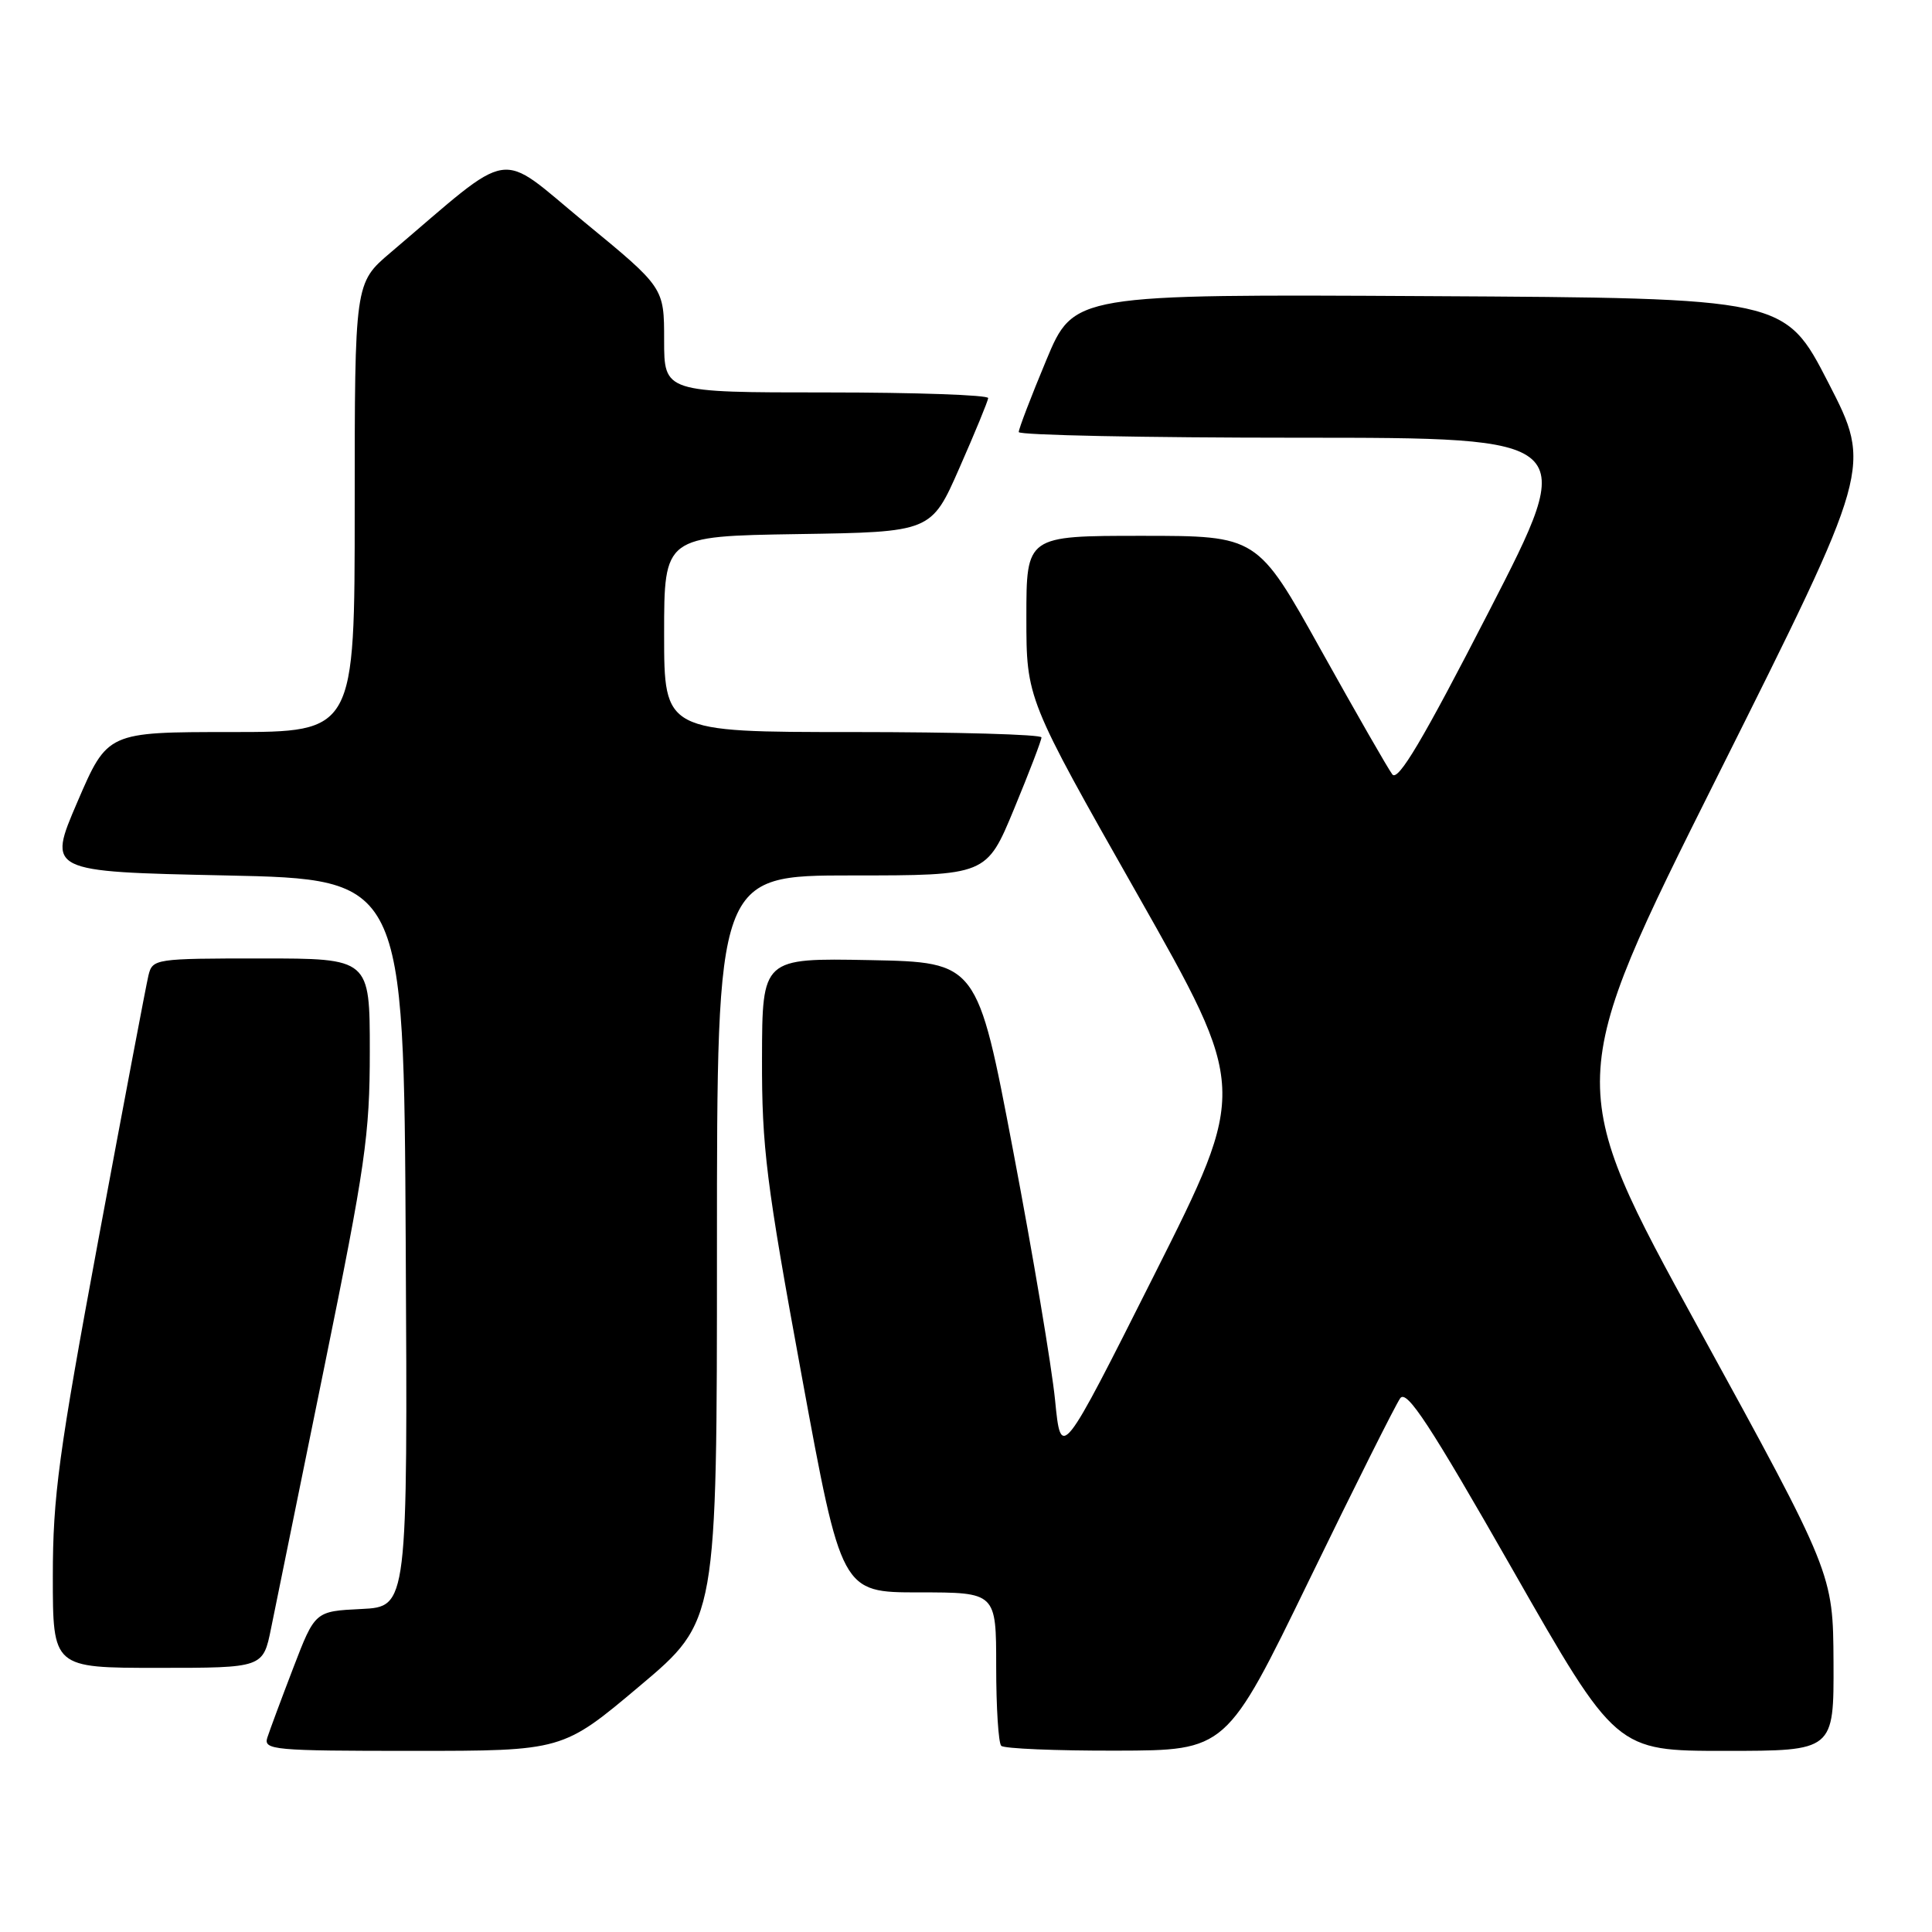 <?xml version="1.0" encoding="UTF-8" standalone="no"?>
<!DOCTYPE svg PUBLIC "-//W3C//DTD SVG 1.1//EN" "http://www.w3.org/Graphics/SVG/1.1/DTD/svg11.dtd" >
<svg xmlns="http://www.w3.org/2000/svg" xmlns:xlink="http://www.w3.org/1999/xlink" version="1.1" viewBox="0 0 256 256">
 <g >
 <path fill="currentColor"
d=" M 84.78 223.39 C 95.00 214.79 95.00 214.79 95.00 165.39 C 95.00 116.00 95.00 116.00 112.86 116.00 C 130.72 116.00 130.72 116.00 134.36 107.21 C 136.36 102.38 138.00 98.10 138.00 97.71 C 138.00 97.32 126.75 97.00 113.00 97.00 C 88.00 97.00 88.00 97.00 88.00 84.02 C 88.00 71.05 88.00 71.05 105.70 70.77 C 123.40 70.50 123.40 70.50 127.13 62.00 C 129.19 57.33 130.90 53.16 130.94 52.75 C 130.97 52.34 121.33 52.00 109.50 52.00 C 88.00 52.00 88.00 52.00 88.00 45.06 C 88.00 38.11 88.00 38.11 77.45 29.44 C 65.70 19.77 68.36 19.36 51.75 33.47 C 47.00 37.50 47.00 37.50 47.00 67.25 C 47.00 97.00 47.00 97.00 30.62 97.00 C 14.24 97.00 14.24 97.00 10.26 106.25 C 6.28 115.50 6.28 115.50 29.89 116.00 C 53.50 116.50 53.50 116.50 53.76 164.70 C 54.02 212.90 54.02 212.90 47.88 213.20 C 41.74 213.50 41.74 213.50 38.86 221.00 C 37.28 225.12 35.73 229.29 35.42 230.25 C 34.90 231.88 36.26 232.00 54.71 232.00 C 74.56 232.00 74.56 232.00 84.78 223.39 Z  M 173.48 209.35 C 179.52 196.92 184.95 186.08 185.54 185.27 C 186.40 184.09 189.44 188.73 200.38 207.90 C 214.13 232.00 214.13 232.00 228.57 232.00 C 243.00 232.00 243.00 232.00 242.95 220.25 C 242.89 208.50 242.89 208.50 225.07 176.00 C 207.24 143.50 207.24 143.50 227.64 102.72 C 248.04 61.94 248.04 61.94 242.27 50.72 C 236.50 39.50 236.50 39.50 189.39 39.24 C 142.28 38.98 142.28 38.98 138.63 47.74 C 136.62 52.56 134.98 56.84 134.99 57.25 C 134.99 57.66 151.68 58.00 172.06 58.00 C 209.12 58.00 209.12 58.00 197.31 80.98 C 188.52 98.09 185.24 103.61 184.49 102.61 C 183.93 101.88 179.68 94.46 175.04 86.14 C 166.61 71.00 166.61 71.00 151.30 71.00 C 136.00 71.00 136.00 71.00 136.00 81.78 C 136.00 92.57 136.00 92.57 150.67 118.43 C 165.33 144.30 165.33 144.30 152.96 168.90 C 140.59 193.50 140.59 193.50 139.80 185.50 C 139.36 181.10 136.87 166.25 134.25 152.50 C 129.50 127.50 129.50 127.50 115.25 127.22 C 101.00 126.95 101.00 126.95 100.97 140.22 C 100.94 152.03 101.52 156.68 106.22 182.25 C 111.50 211.00 111.50 211.00 121.75 211.00 C 132.00 211.00 132.00 211.00 132.00 220.83 C 132.00 226.24 132.30 230.97 132.67 231.33 C 133.03 231.70 139.90 231.99 147.92 231.97 C 162.50 231.94 162.50 231.94 173.48 209.35 Z  M 35.92 215.75 C 36.50 212.86 39.68 197.25 42.99 181.05 C 48.41 154.46 49.00 150.39 49.00 139.30 C 49.00 127.00 49.00 127.00 34.61 127.00 C 20.51 127.00 20.21 127.05 19.67 129.25 C 19.37 130.49 16.40 146.18 13.06 164.13 C 7.77 192.60 7.00 198.30 7.00 208.88 C 7.00 221.00 7.00 221.00 20.93 221.00 C 34.86 221.00 34.86 221.00 35.92 215.75 Z "/>
</g>
</svg>